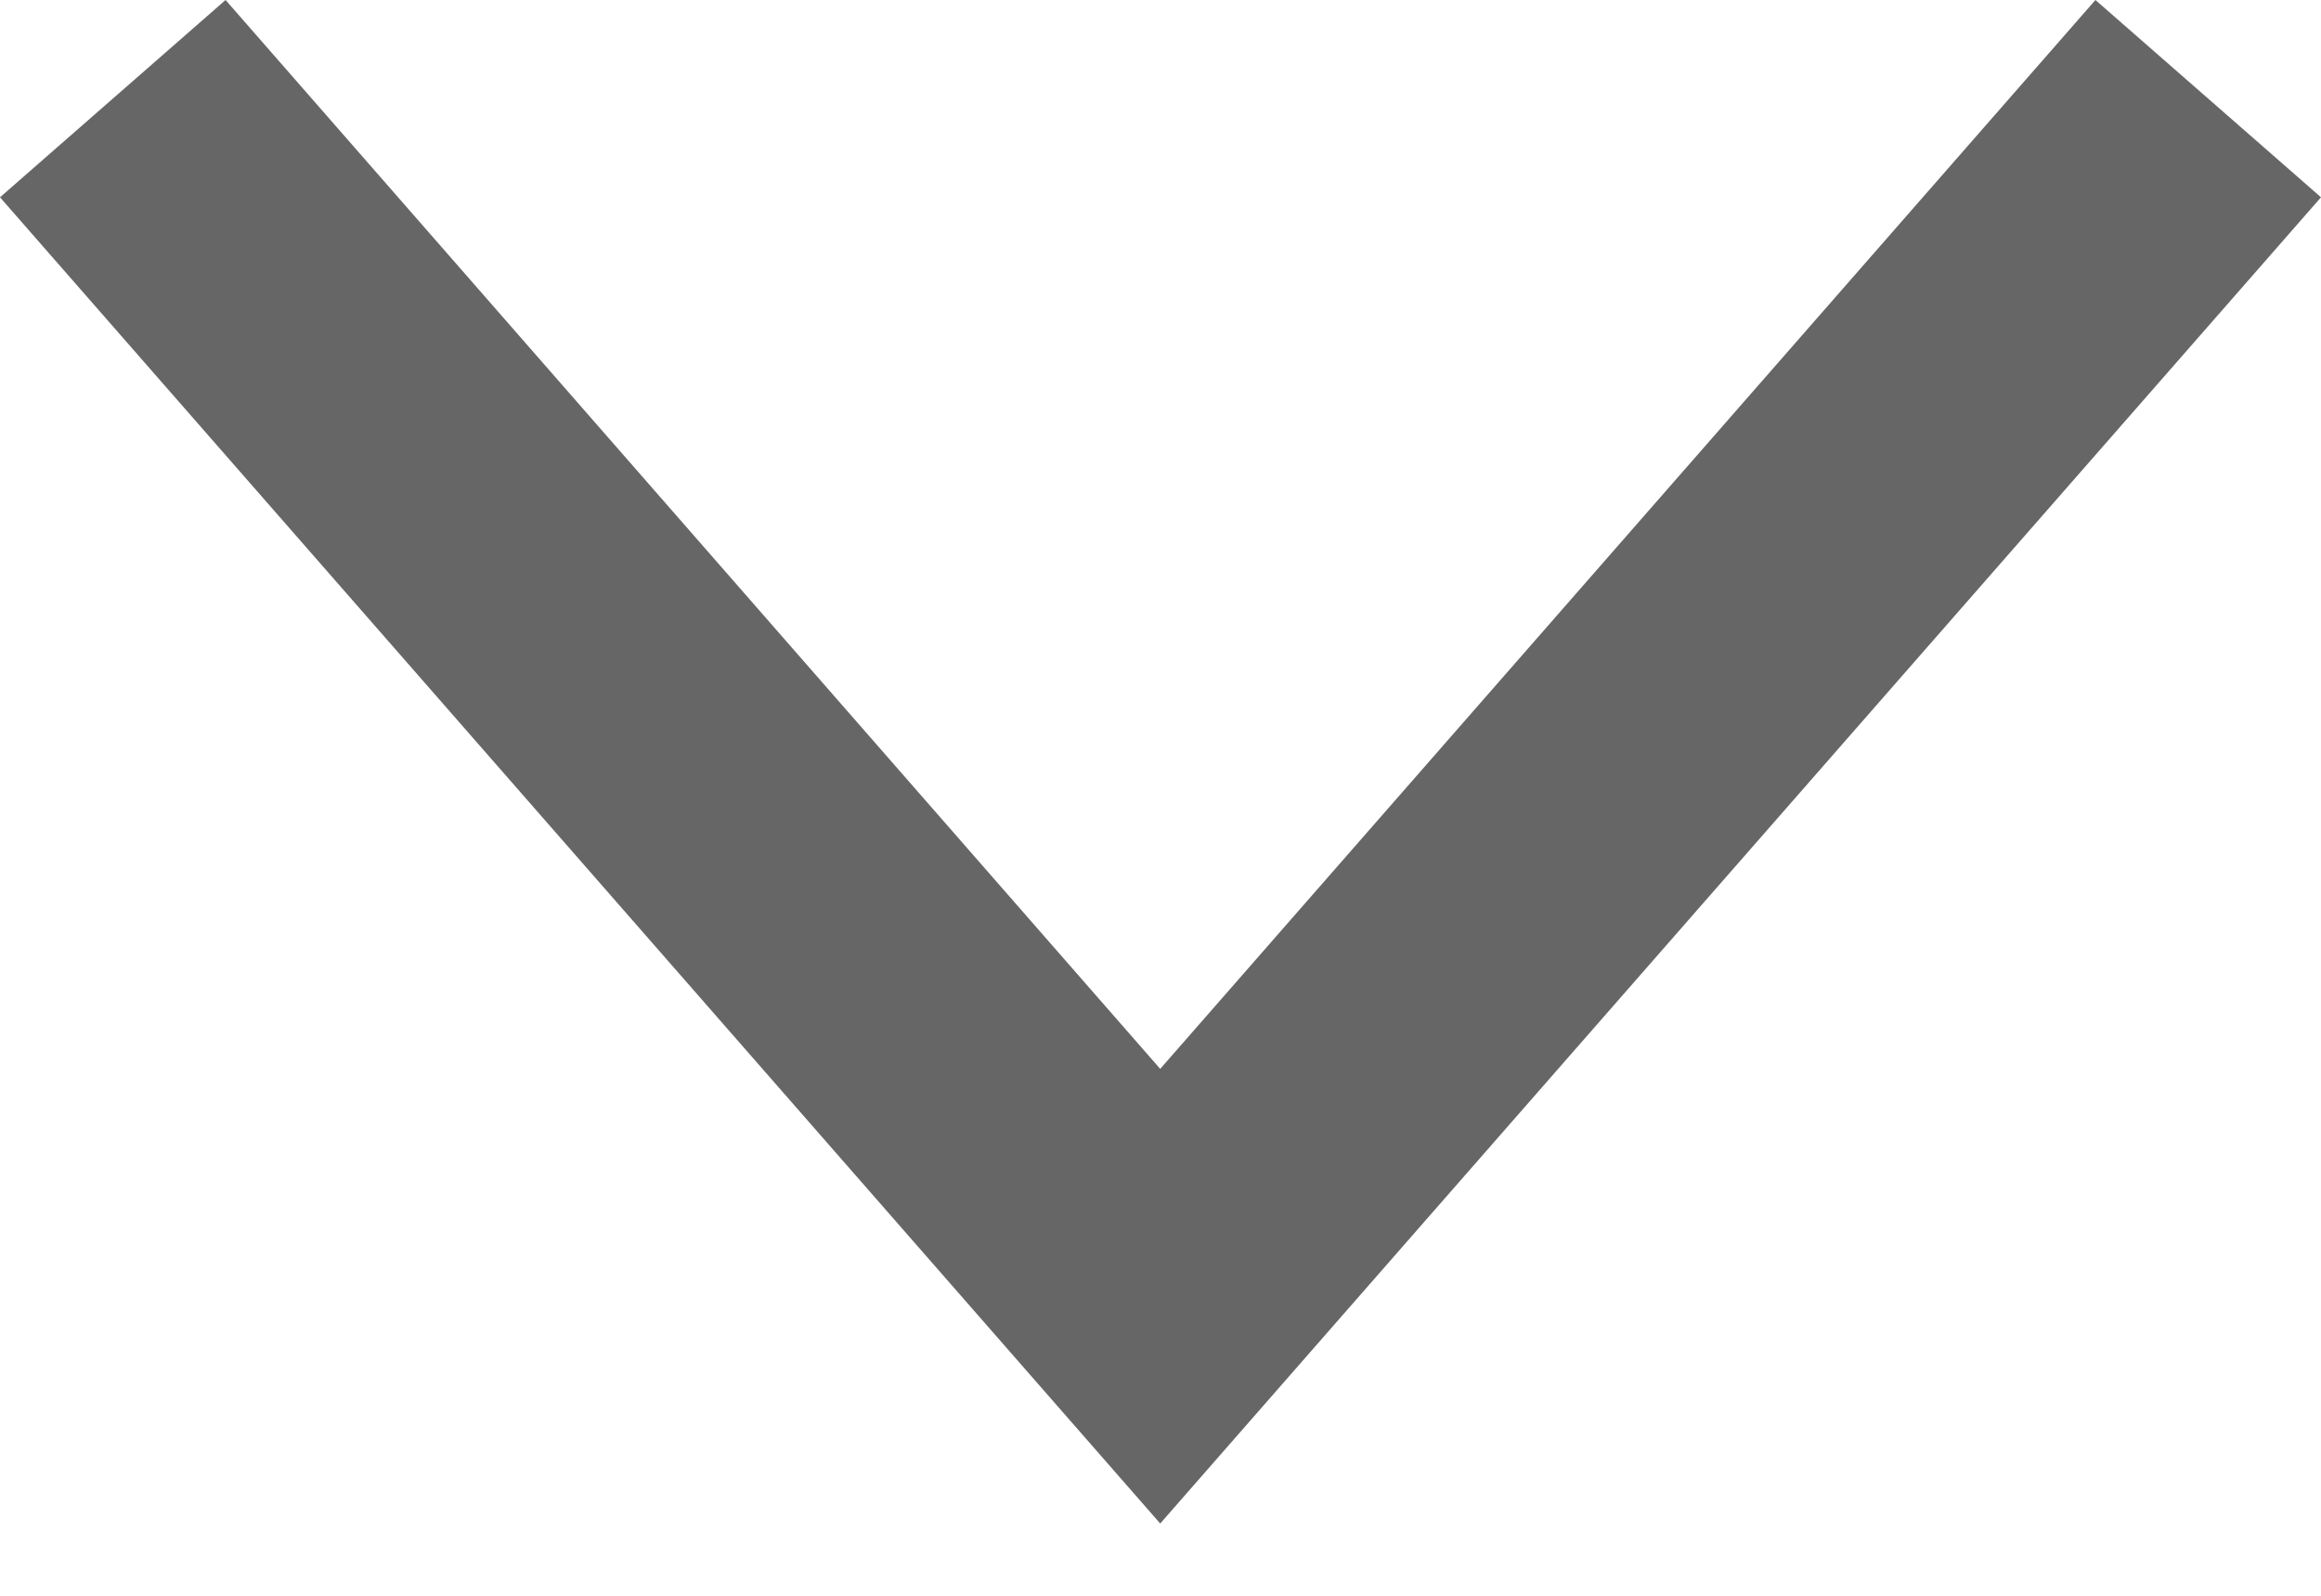 <?xml version="1.0" encoding="UTF-8"?>
<svg width="16px" height="11px" viewBox="0 0 16 11" version="1.1" xmlns="http://www.w3.org/2000/svg" xmlns:xlink="http://www.w3.org/1999/xlink">
    <title>angle_down</title>
    <g id="Symbols" stroke="none" stroke-width="1" fill="none" fill-rule="evenodd">
        <g id="0:-Icons-/-Arrow-Down" transform="translate(-4, -7)" fill="#666">
            <polygon id="Path" points="11.998 14.368 5.555 7 4 8.36 11.998 17.502 20 8.36 18.445 7"></polygon>
        </g>
    </g>
</svg>